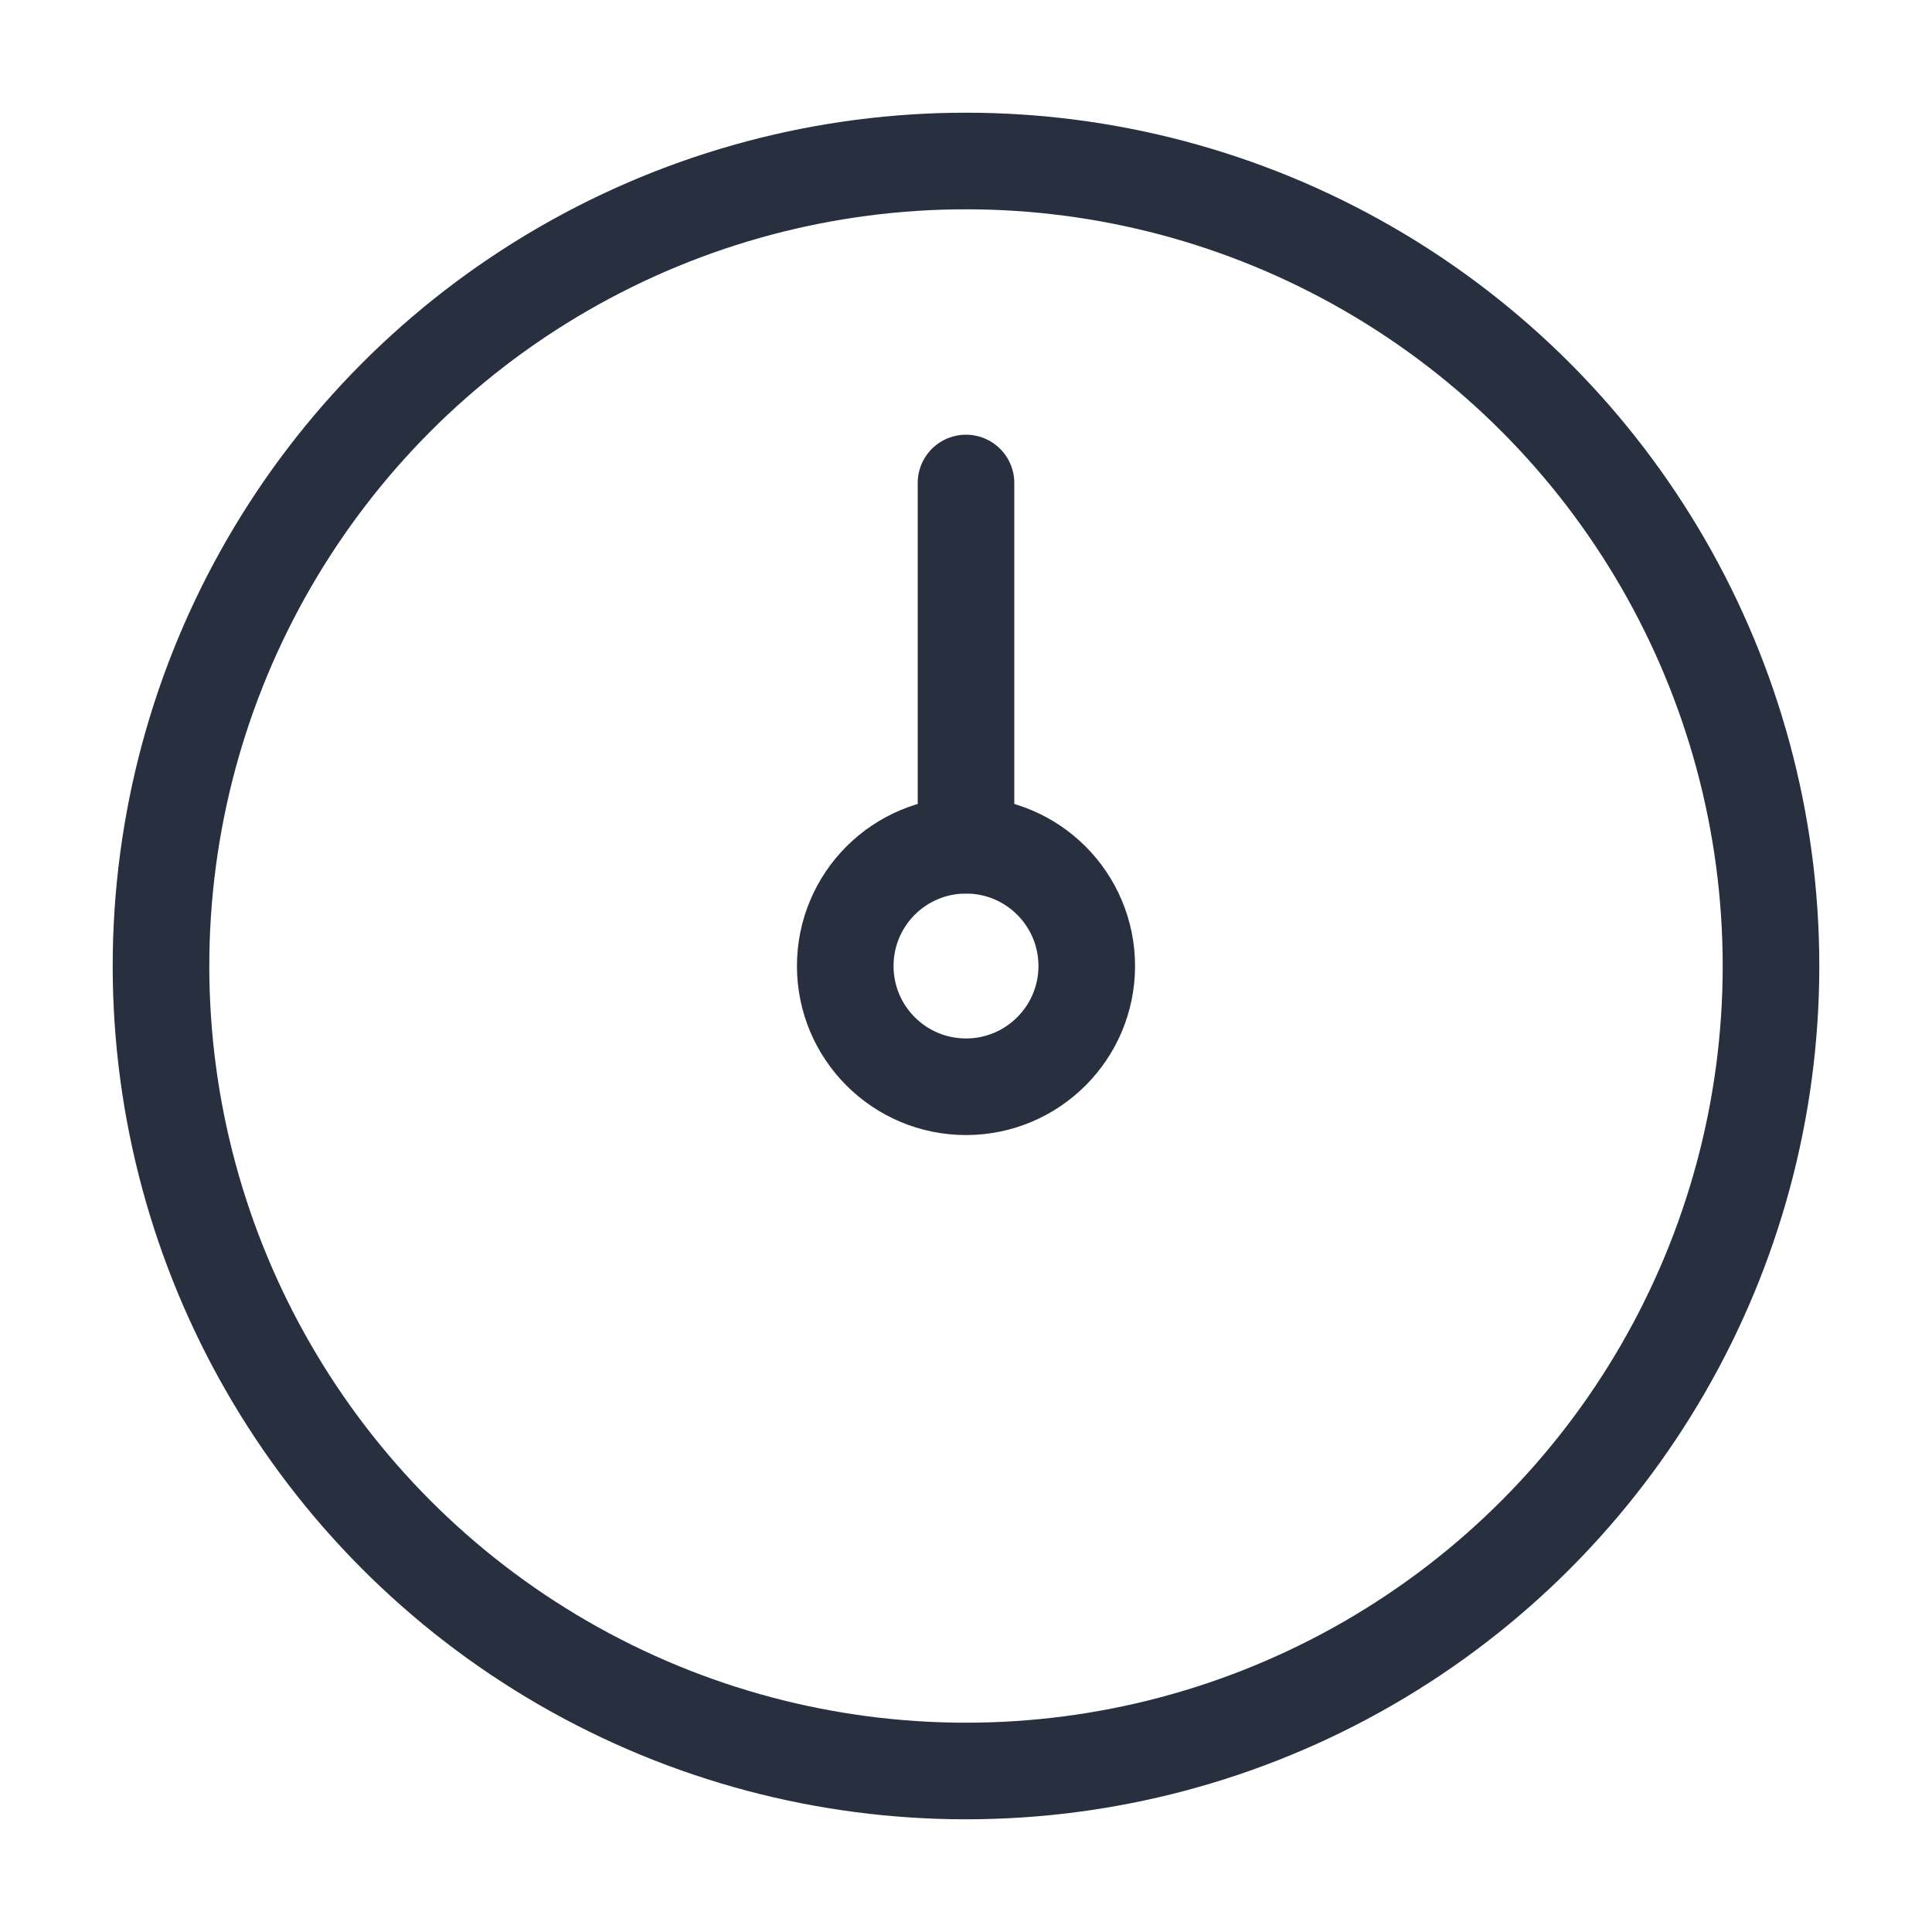 <svg width="30" height="30" viewBox="0 0 30 30" fill="none" xmlns="http://www.w3.org/2000/svg">
<circle cx="15" cy="15" r="12.5" stroke="#28303F" stroke-width="1.5"/>
<path d="M16.875 15C16.875 16.035 16.035 16.875 15 16.875C13.964 16.875 13.125 16.035 13.125 15C13.125 13.964 13.964 13.125 15 13.125C16.035 13.125 16.875 13.964 16.875 15Z" stroke="#28303F" stroke-width="1.5"/>
<path d="M15 13.125V7.5" stroke="#28303F" stroke-width="1.5" stroke-linecap="round" stroke-linejoin="round"/>
</svg>
